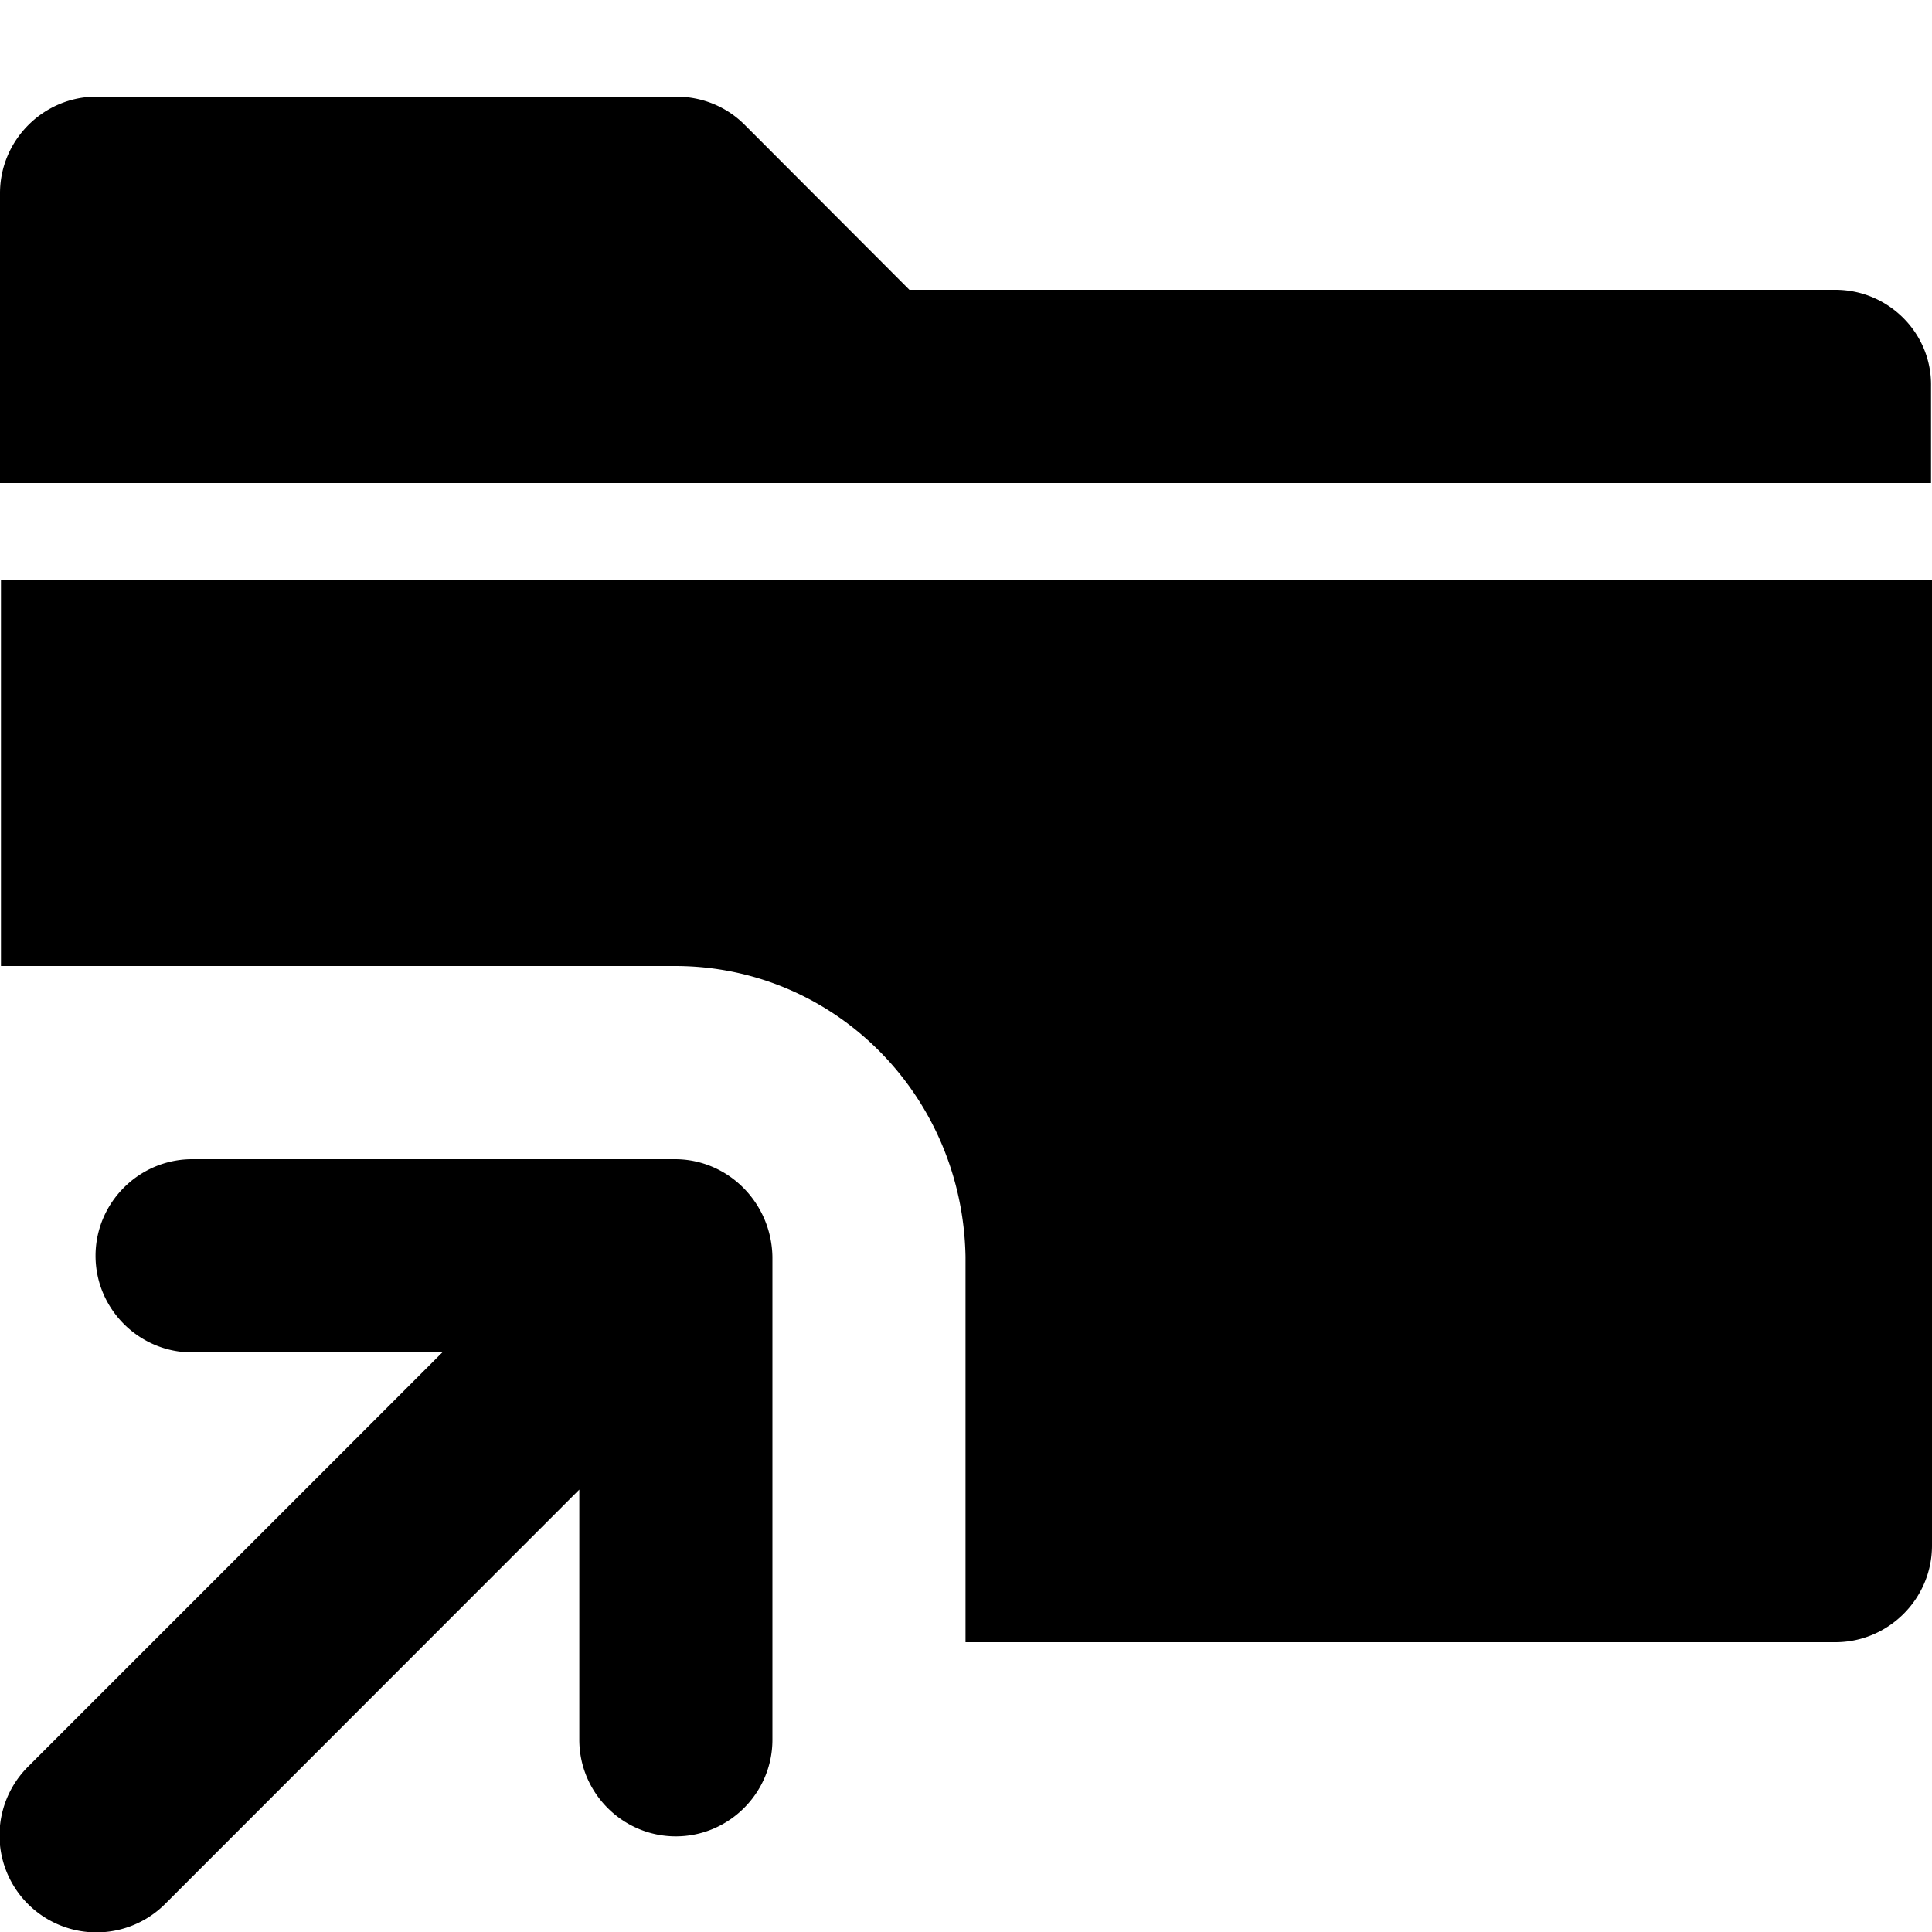 <svg xmlns="http://www.w3.org/2000/svg" width="20" height="20"><path fill-rule="evenodd" d="M.01 10V6H20v10c0 .55-.45 1-1 1H9.995v-3.99C9.965 11.332 8.635 10 6.987 10H.01ZM19 3c.55 0 1 .45.99 1v1H0V2c0-.55.45-1 1-1h5.997c.28 0 .53.11.71.29L9.414 3H19ZM6.987 12c.55 0 .999.45 1.009 1.01v5c0 .55-.45 1-1 1s-.999-.45-.999-1v-2.59l-4.288 4.29a1.003 1.003 0 0 1-1.42-1.42L4.579 14H1.989c-.55 0-1-.45-1-1s.45-1 1-1h4.998Z"/></svg>